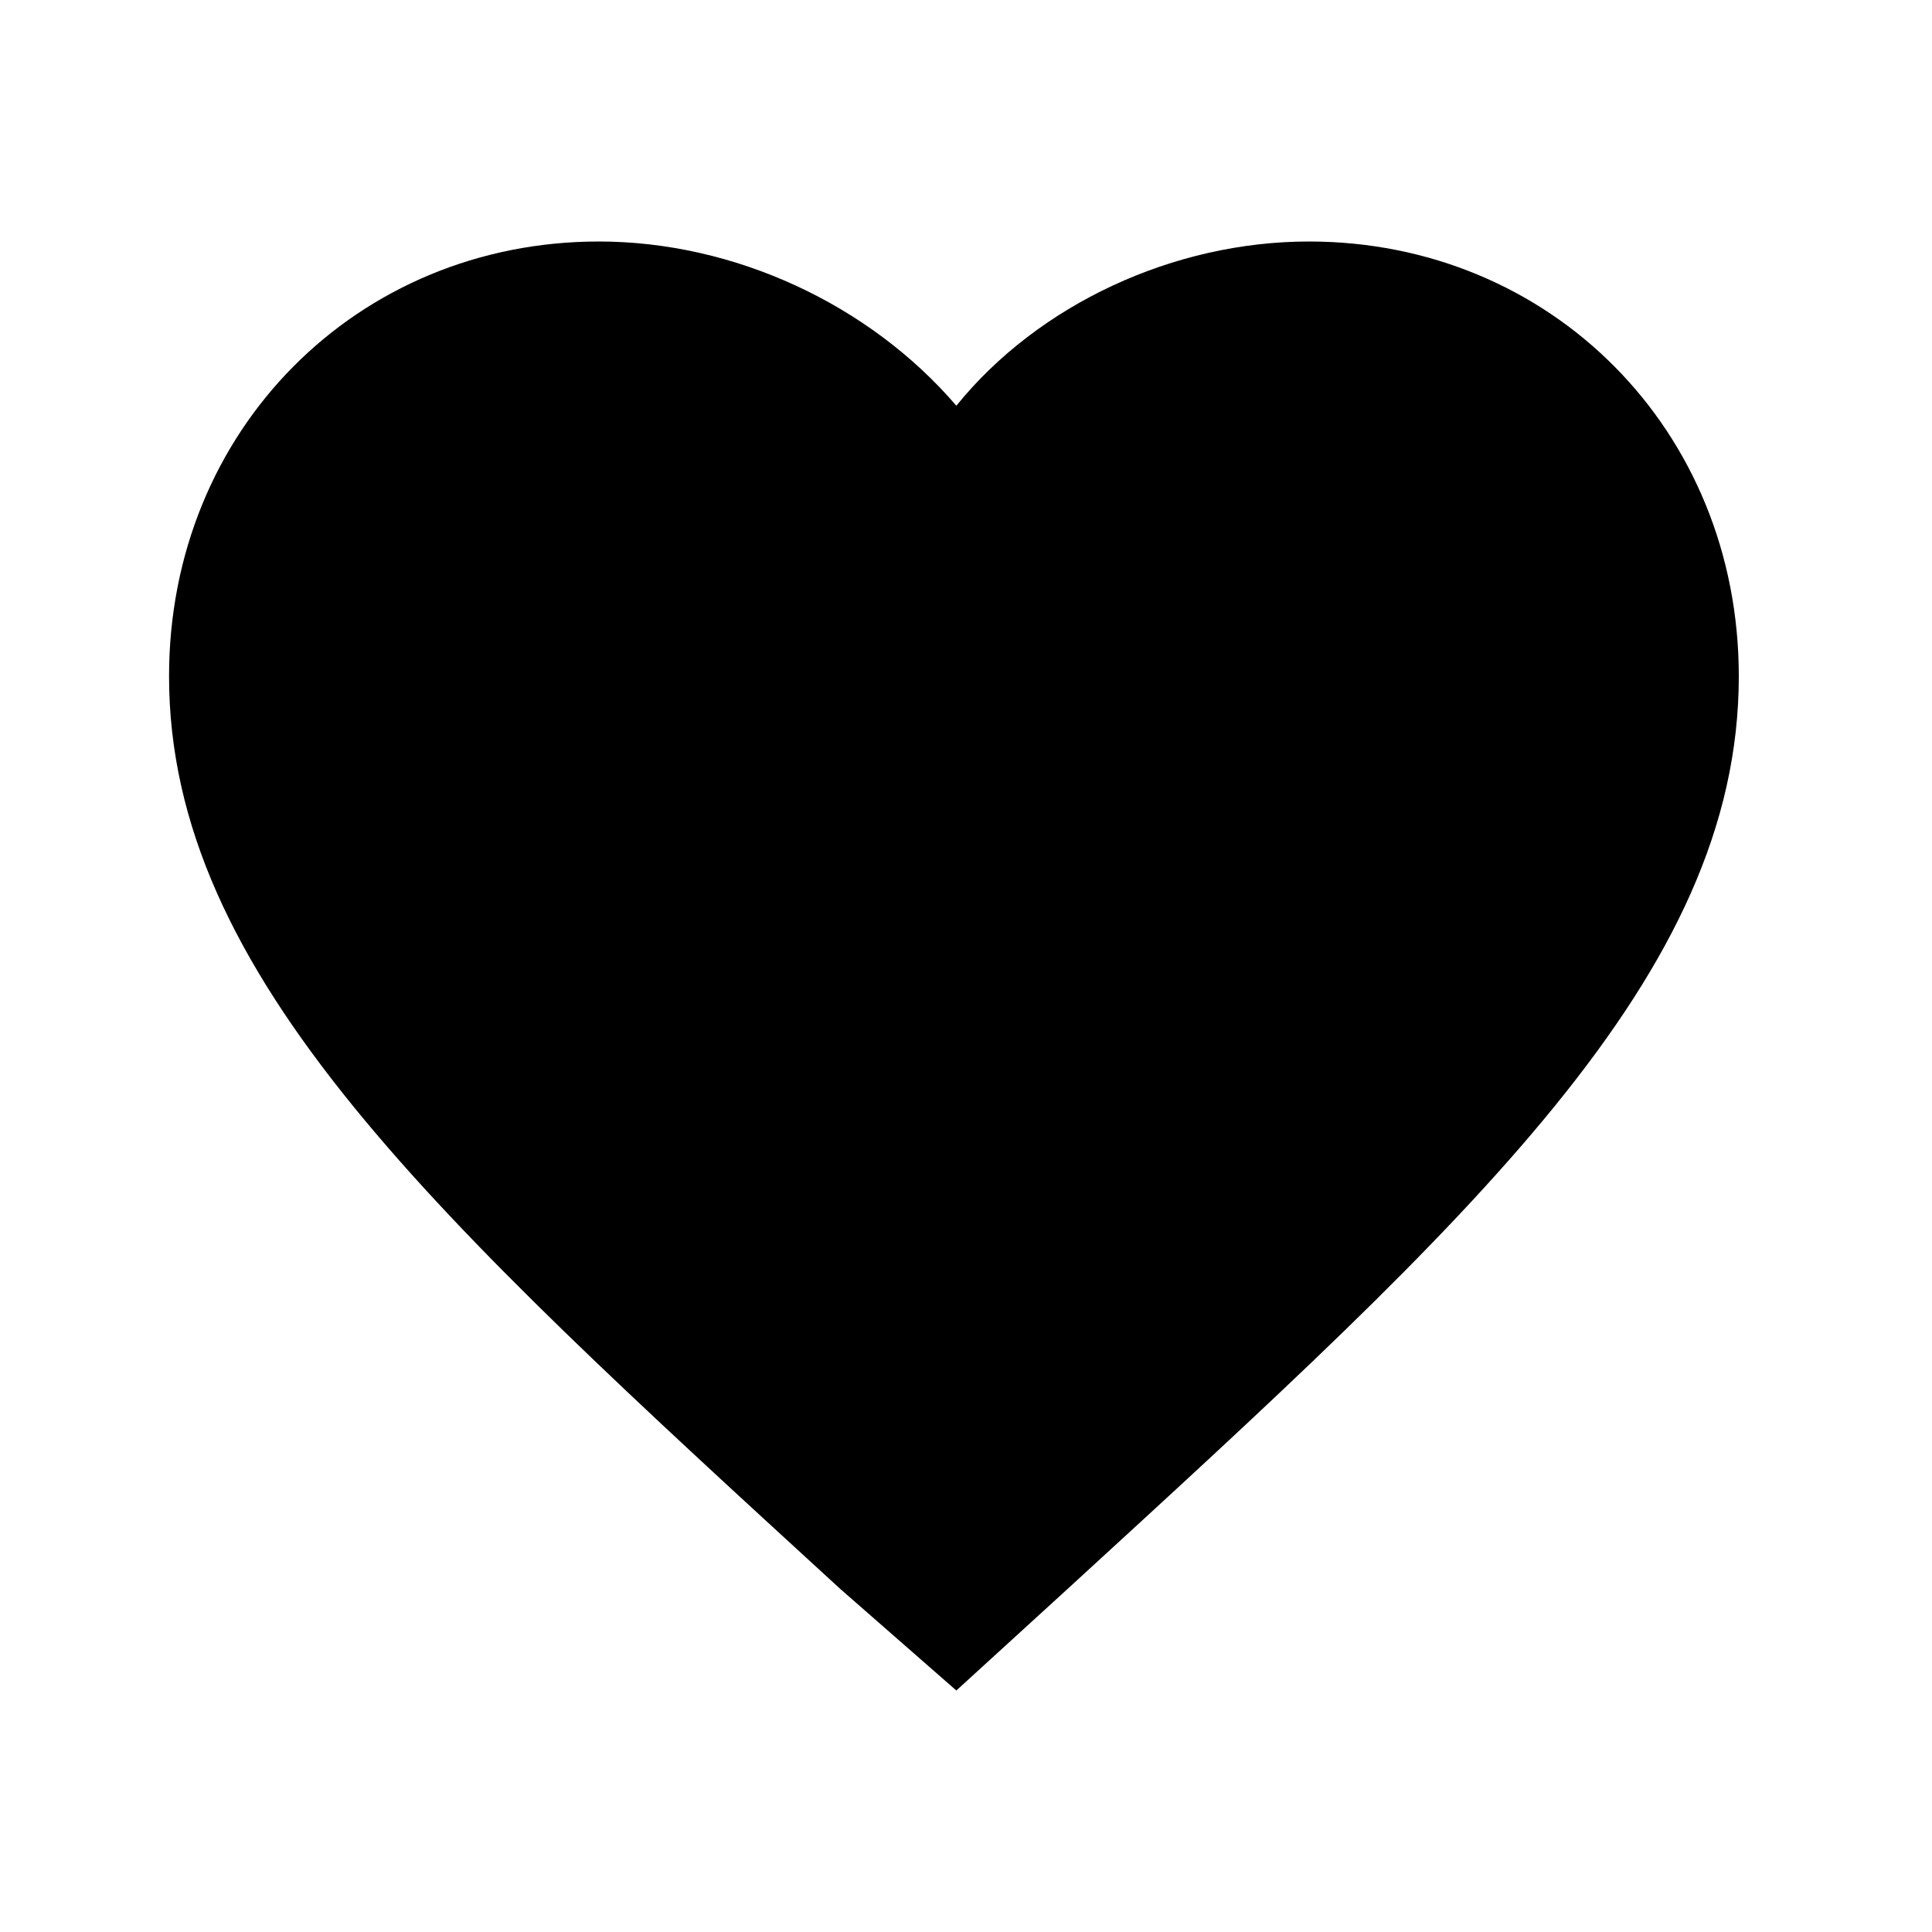 <?xml version="1.0"?><svg xmlns="http://www.w3.org/2000/svg" width="40" height="40" viewBox="0 0 40 40"><path  d="m19.8 35l-2.4-2.1c-8.4-7.7-13.9-12.7-13.9-18.9 0-5.1 3.9-9 8.9-9 2.8 0 5.6 1.3 7.4 3.4 1.7-2.1 4.5-3.4 7.3-3.4 5 0 8.9 3.9 8.9 9 0 6.2-5.5 11.2-13.9 18.9z"></path></svg>